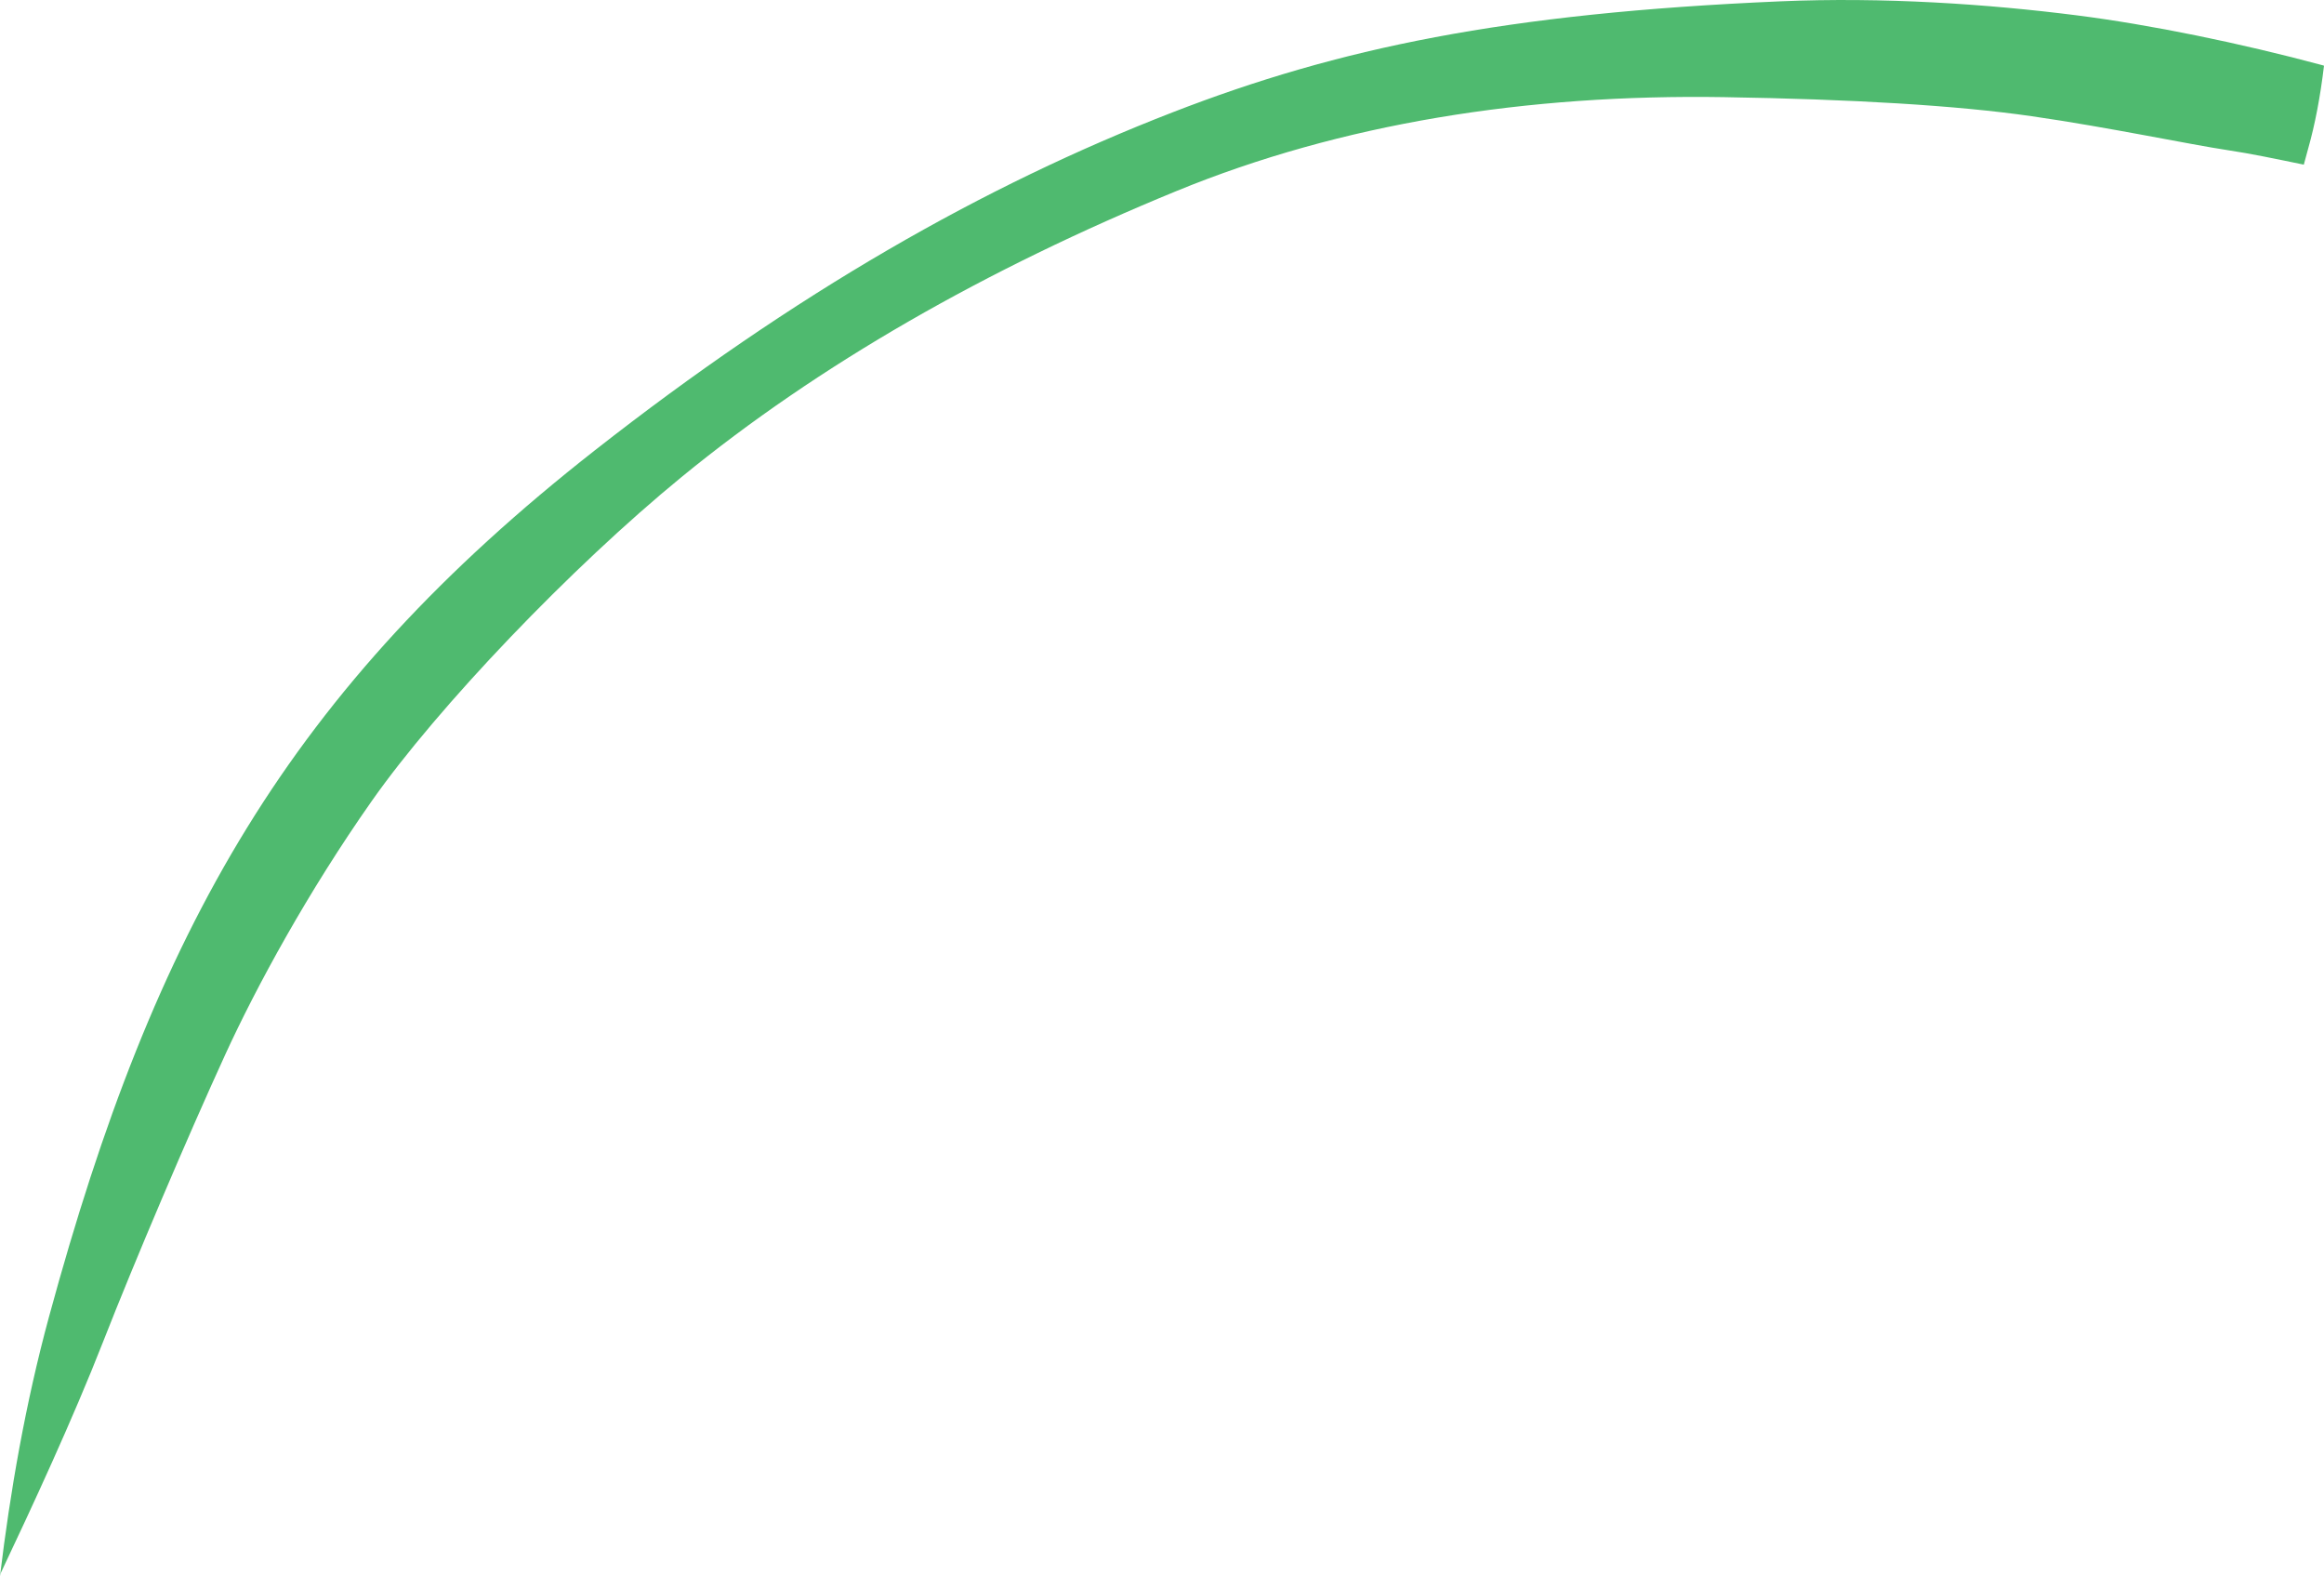 <?xml version="1.0" encoding="iso-8859-1"?>
<!-- Generator: Adobe Illustrator 16.0.0, SVG Export Plug-In . SVG Version: 6.00 Build 0)  -->
<!DOCTYPE svg PUBLIC "-//W3C//DTD SVG 1.1//EN" "http://www.w3.org/Graphics/SVG/1.1/DTD/svg11.dtd">
<svg version="1.1" id="Layer_1" xmlns="http://www.w3.org/2000/svg" xmlns:xlink="http://www.w3.org/1999/xlink" x="0px" y="0px"
	 width="113.323px" height="76.842px" viewBox="0 0 113.323 76.842" style="enable-background:new 0 0 113.323 76.842;"
	 xml:space="preserve">
<path style="fill:#4FBA6F;" d="M112.351,8.03c-1.463-0.302-2.592-0.539-3.679-0.702c-1.938-0.291-5.804-1.114-9.599-1.662
	c-3.648-0.527-8.774-0.831-15.006-0.93c-9.619-0.154-18.669,1.284-26.699,4.577c-9.299,3.812-17.453,8.473-24.132,13.941
	c-5.38,4.404-11.881,11.203-15.11,15.799c-3.11,4.426-5.622,9.041-7.148,12.372c-1.833,4-4.438,10.123-5.938,13.956
	c-1.5,3.834-3.502,8.138-5.002,11.305L0,76.842c0.487-4.067,1.24-8.421,2.391-12.652c5.146-18.922,11.727-30.558,26.611-42.232
	c9.75-7.647,18.945-12.906,28.195-16.489c8.068-3.125,16.161-4.823,29.594-5.403c5.047-0.218,10.155,0.132,14.478,0.682
	c3.576,0.455,7.947,1.347,11.991,2.434l0.063,0.021c-0.184,1.543-0.445,2.884-0.766,4.019c-0.078,0.28-0.152,0.549-0.22,0.808
	L112.351,8.03z"/>
</svg>
